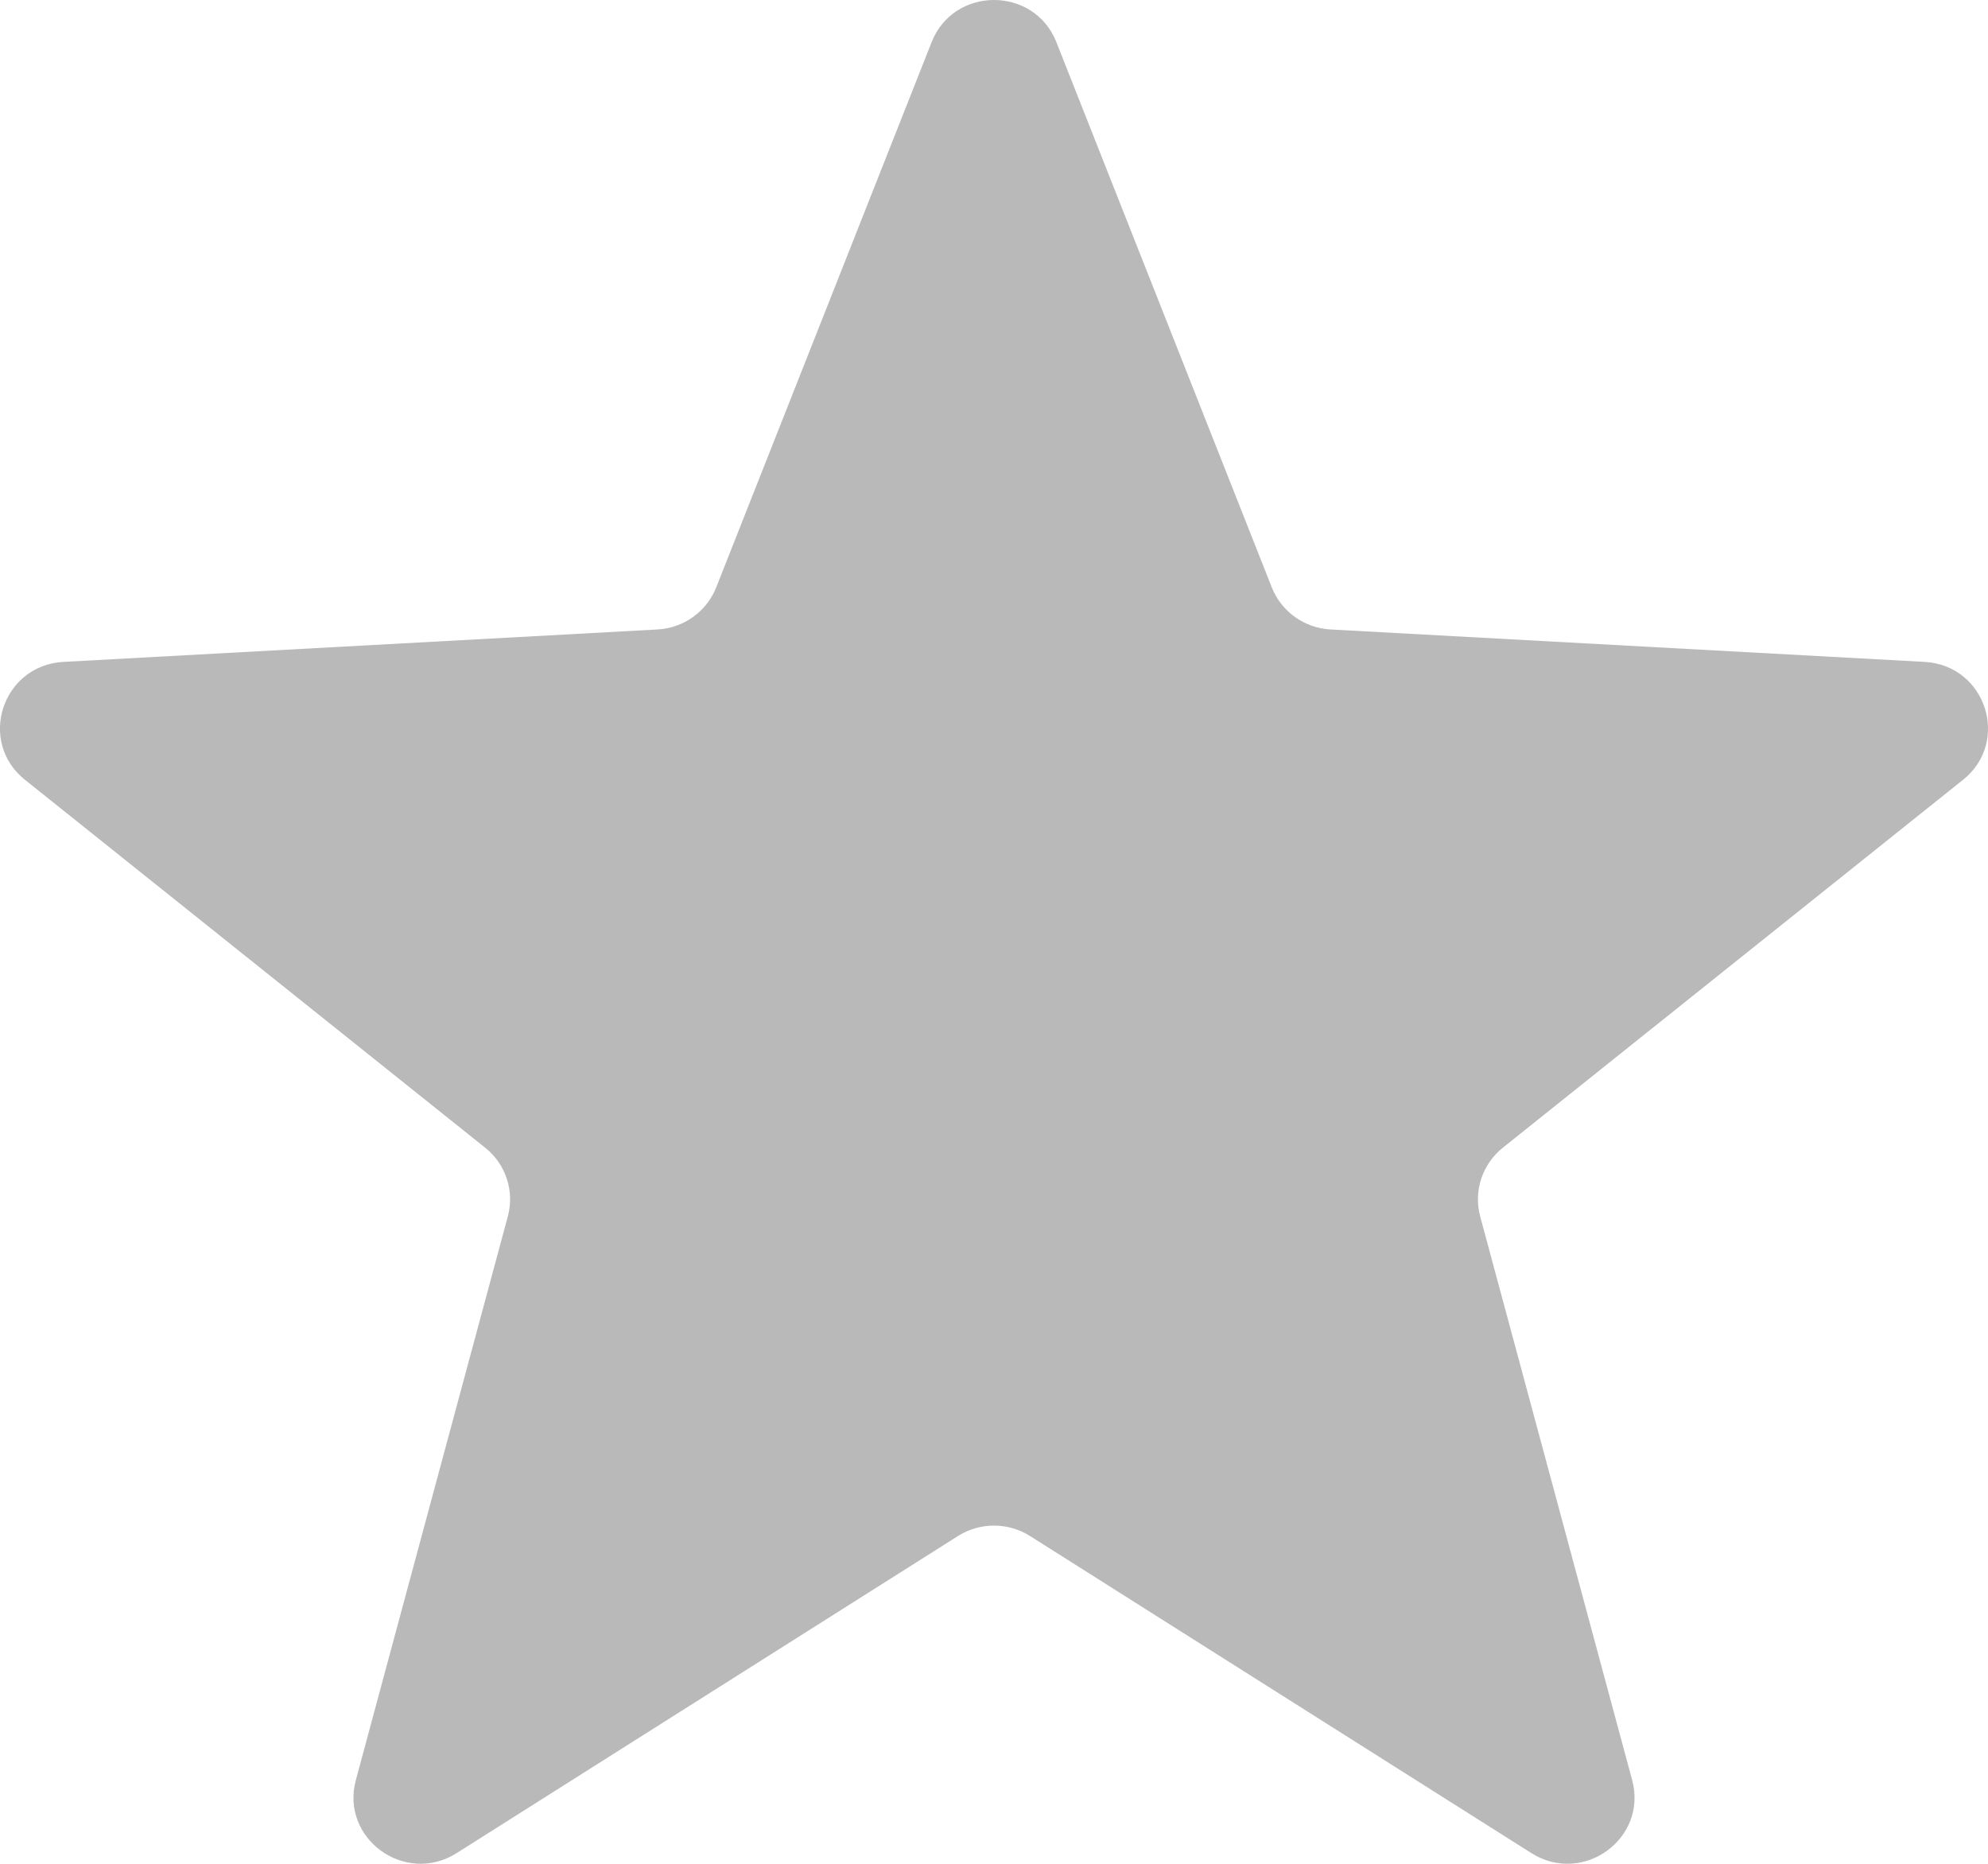 <svg width="16" height="15" viewBox="0 0 16 15" fill="none" xmlns="http://www.w3.org/2000/svg">
<rect width="16" height="15" fill="white"/>
<path d="M7.498 0.339C7.677 -0.113 8.323 -0.113 8.502 0.339L10.236 4.728C10.313 4.922 10.498 5.055 10.709 5.066L15.49 5.327C15.983 5.354 16.183 5.969 15.799 6.276L12.095 9.237C11.93 9.369 11.858 9.586 11.913 9.79L13.136 14.326C13.263 14.797 12.74 15.176 12.325 14.914L8.29 12.362C8.113 12.25 7.887 12.25 7.71 12.362L3.675 14.914C3.26 15.176 2.737 14.797 2.864 14.326L4.087 9.79C4.142 9.586 4.071 9.369 3.905 9.237L0.201 6.276C-0.183 5.969 0.017 5.354 0.51 5.327L5.291 5.066C5.502 5.055 5.687 4.922 5.764 4.728L7.498 0.339Z" fill="#B9B9B9"/>
</svg>
